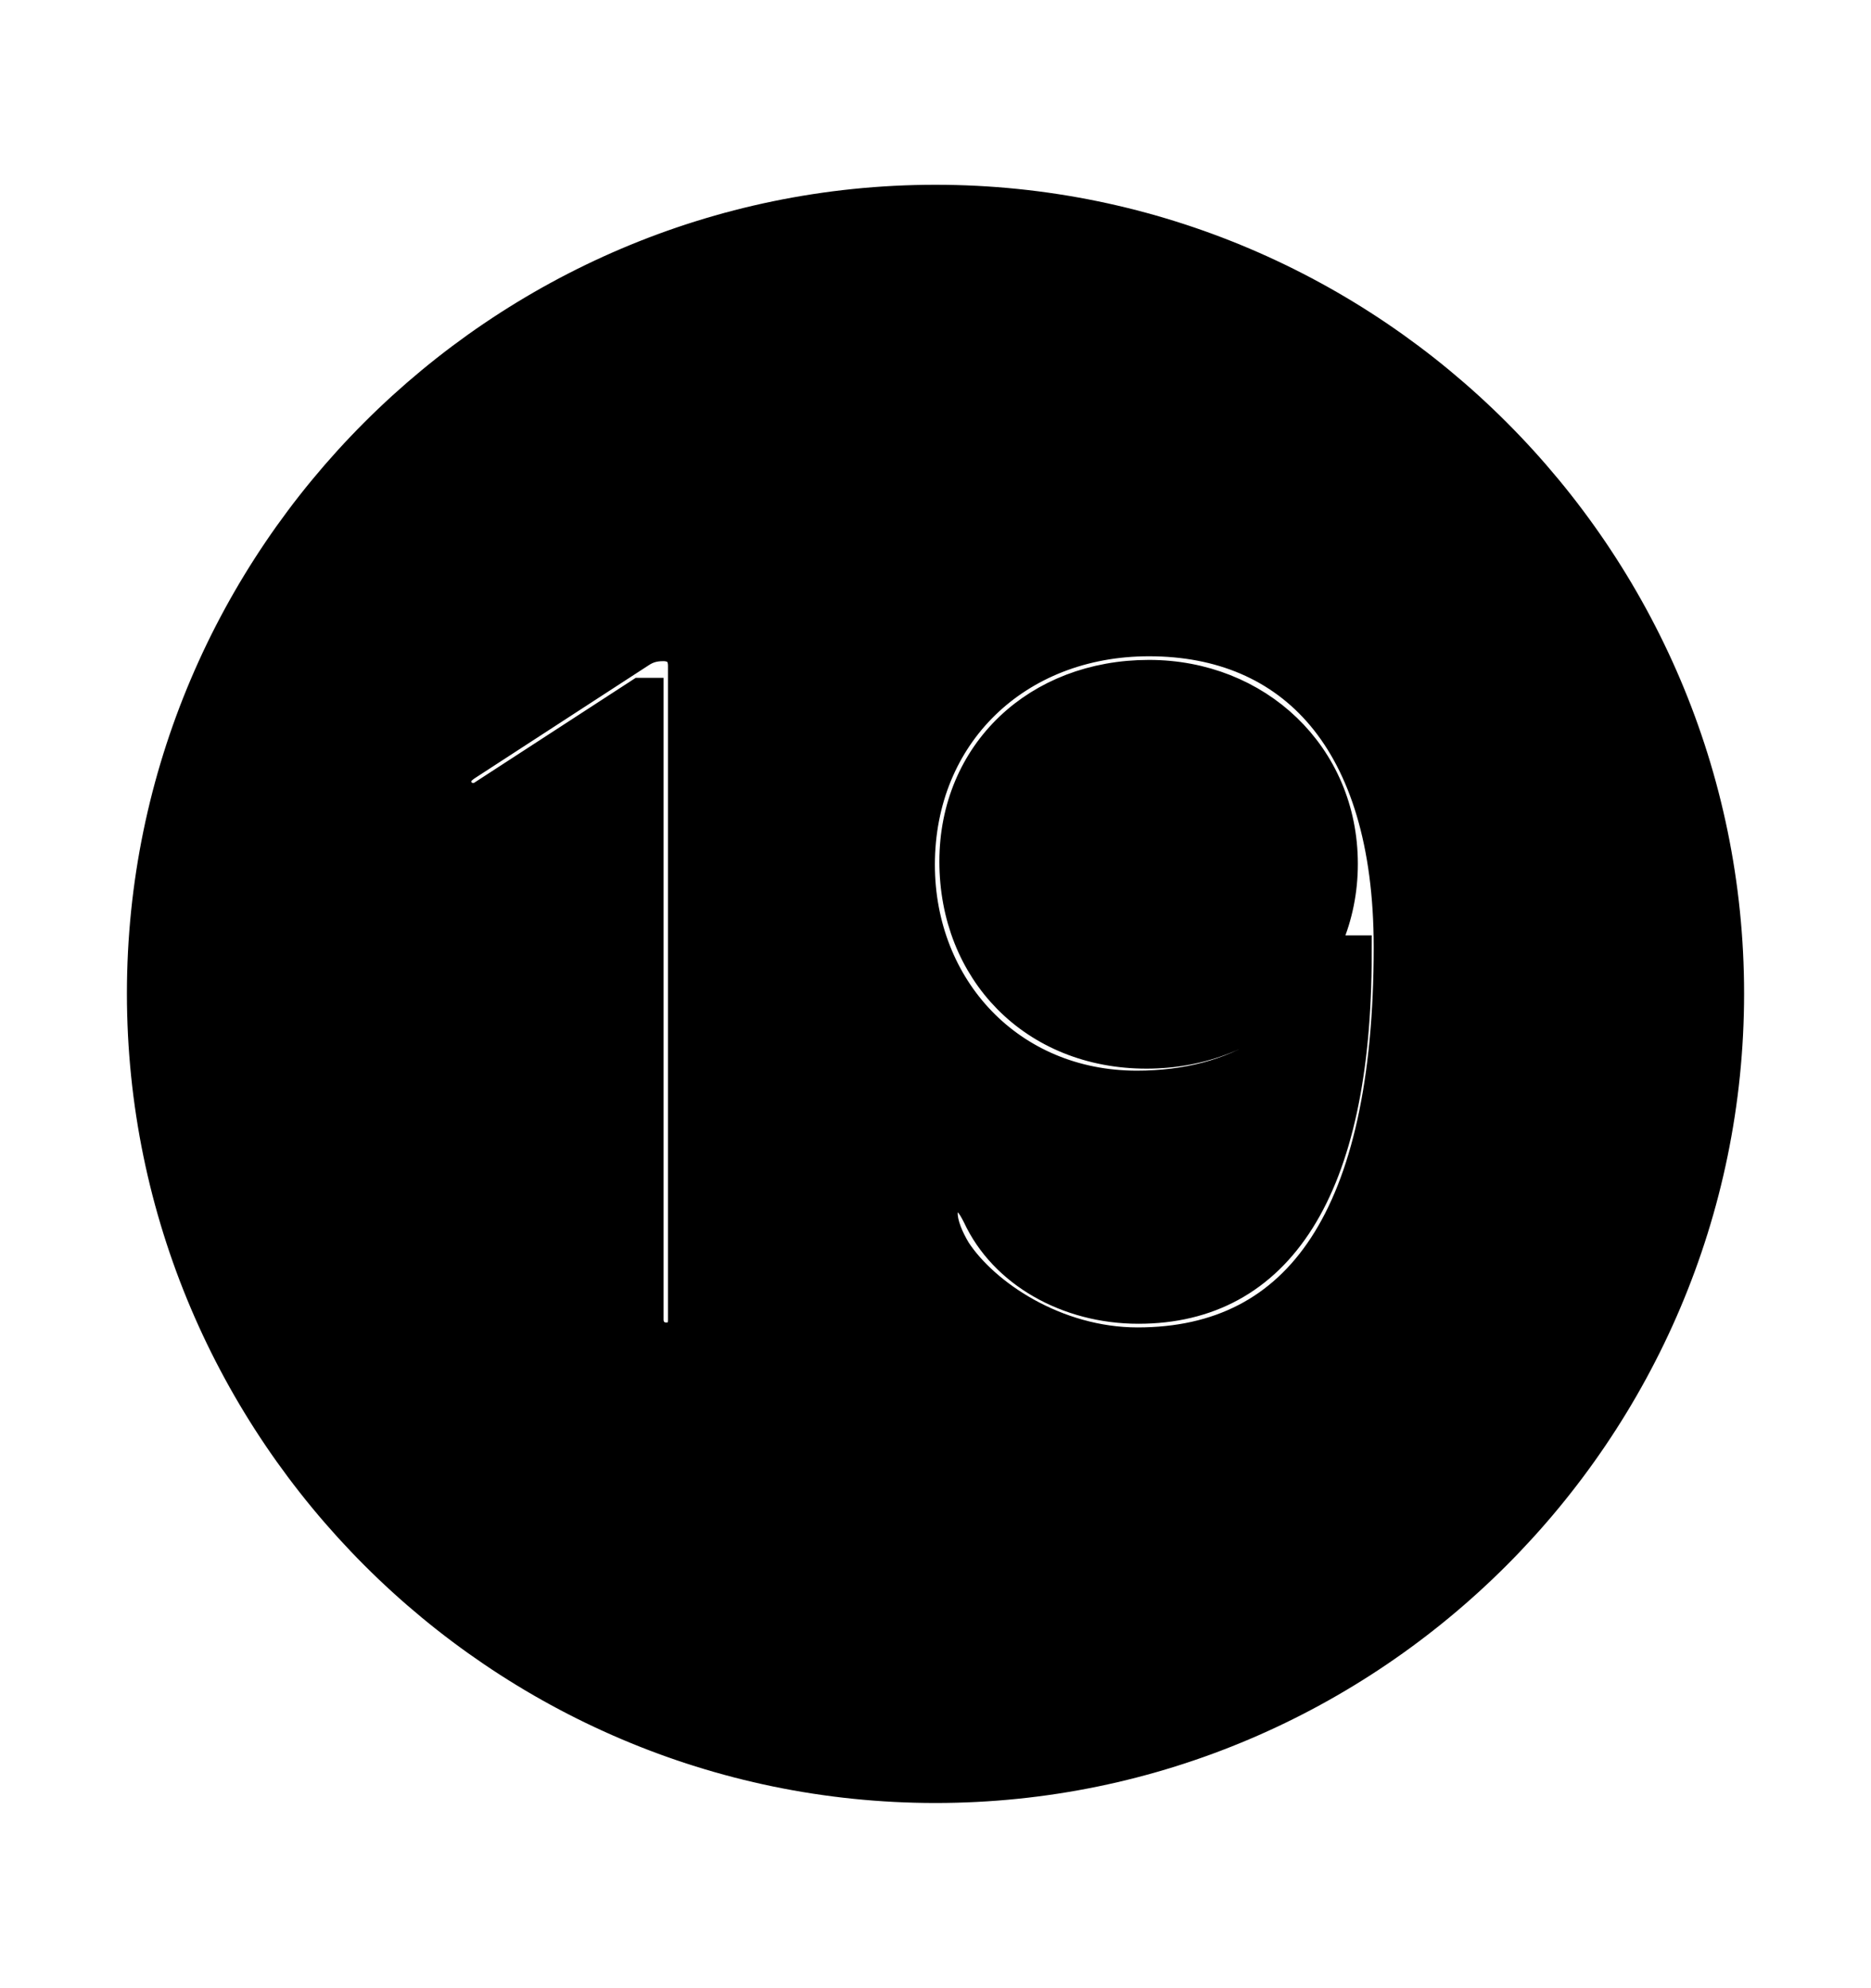 <svg width='49.328px' height='52.4px' direction='ltr' xmlns='http://www.w3.org/2000/svg' version='1.1'>
<g fill-rule='nonzero' transform='scale(1,-1) translate(0,-52.4)'>
<path fill='black' stroke='black' fill-opacity='1.0' stroke-width='1.0' d='
    M 24.664,5.371
    C 36.115,5.371 45.482,14.738 45.482,26.211
    C 45.482,37.662 36.115,47.029 24.664,47.029
    C 13.213,47.029 3.846,37.662 3.846,26.211
    C 3.846,14.738 13.213,5.371 24.664,5.371
    Z
    M 29.992,16.908
    C 27.801,16.908 25.889,18.197 25.115,19.379
    C 24.922,19.701 24.75,20.088 24.75,20.41
    C 24.75,20.711 24.943,20.947 25.266,20.947
    C 25.545,20.947 25.695,20.732 25.867,20.389
    C 26.533,18.949 28.166,18.004 30.014,18.004
    C 33.602,18.004 35.664,21.033 35.664,27.242
    L 35.643,27.242
    C 34.633,24.922 32.635,23.676 29.971,23.676
    C 26.576,23.676 24.148,26.297 24.148,29.605
    C 24.148,33.086 26.748,35.6 30.293,35.6
    C 34.096,35.6 36.717,32.957 36.717,27.436
    C 36.717,20.303 34.332,16.908 29.992,16.908
    Z
    M 17.553,17.037
    C 17.273,17.037 16.994,17.252 16.994,17.617
    L 16.994,34.031
    L 16.908,34.031
    L 12.74,31.324
    C 12.633,31.26 12.59,31.26 12.461,31.26
    C 12.16,31.26 11.924,31.518 11.924,31.797
    C 11.924,31.99 12.01,32.141 12.225,32.291
    L 16.822,35.277
    C 17.016,35.406 17.209,35.471 17.488,35.471
    C 17.854,35.471 18.111,35.256 18.111,34.848
    L 18.111,17.617
    C 18.111,17.252 17.939,17.037 17.553,17.037
    Z
    M 30.229,24.729
    C 33.129,24.729 35.299,26.855 35.299,29.627
    C 35.299,32.441 33.086,34.504 30.293,34.504
    C 27.393,34.504 25.266,32.484 25.266,29.691
    C 25.266,26.855 27.307,24.729 30.229,24.729
    Z
' />
</g>
</svg>